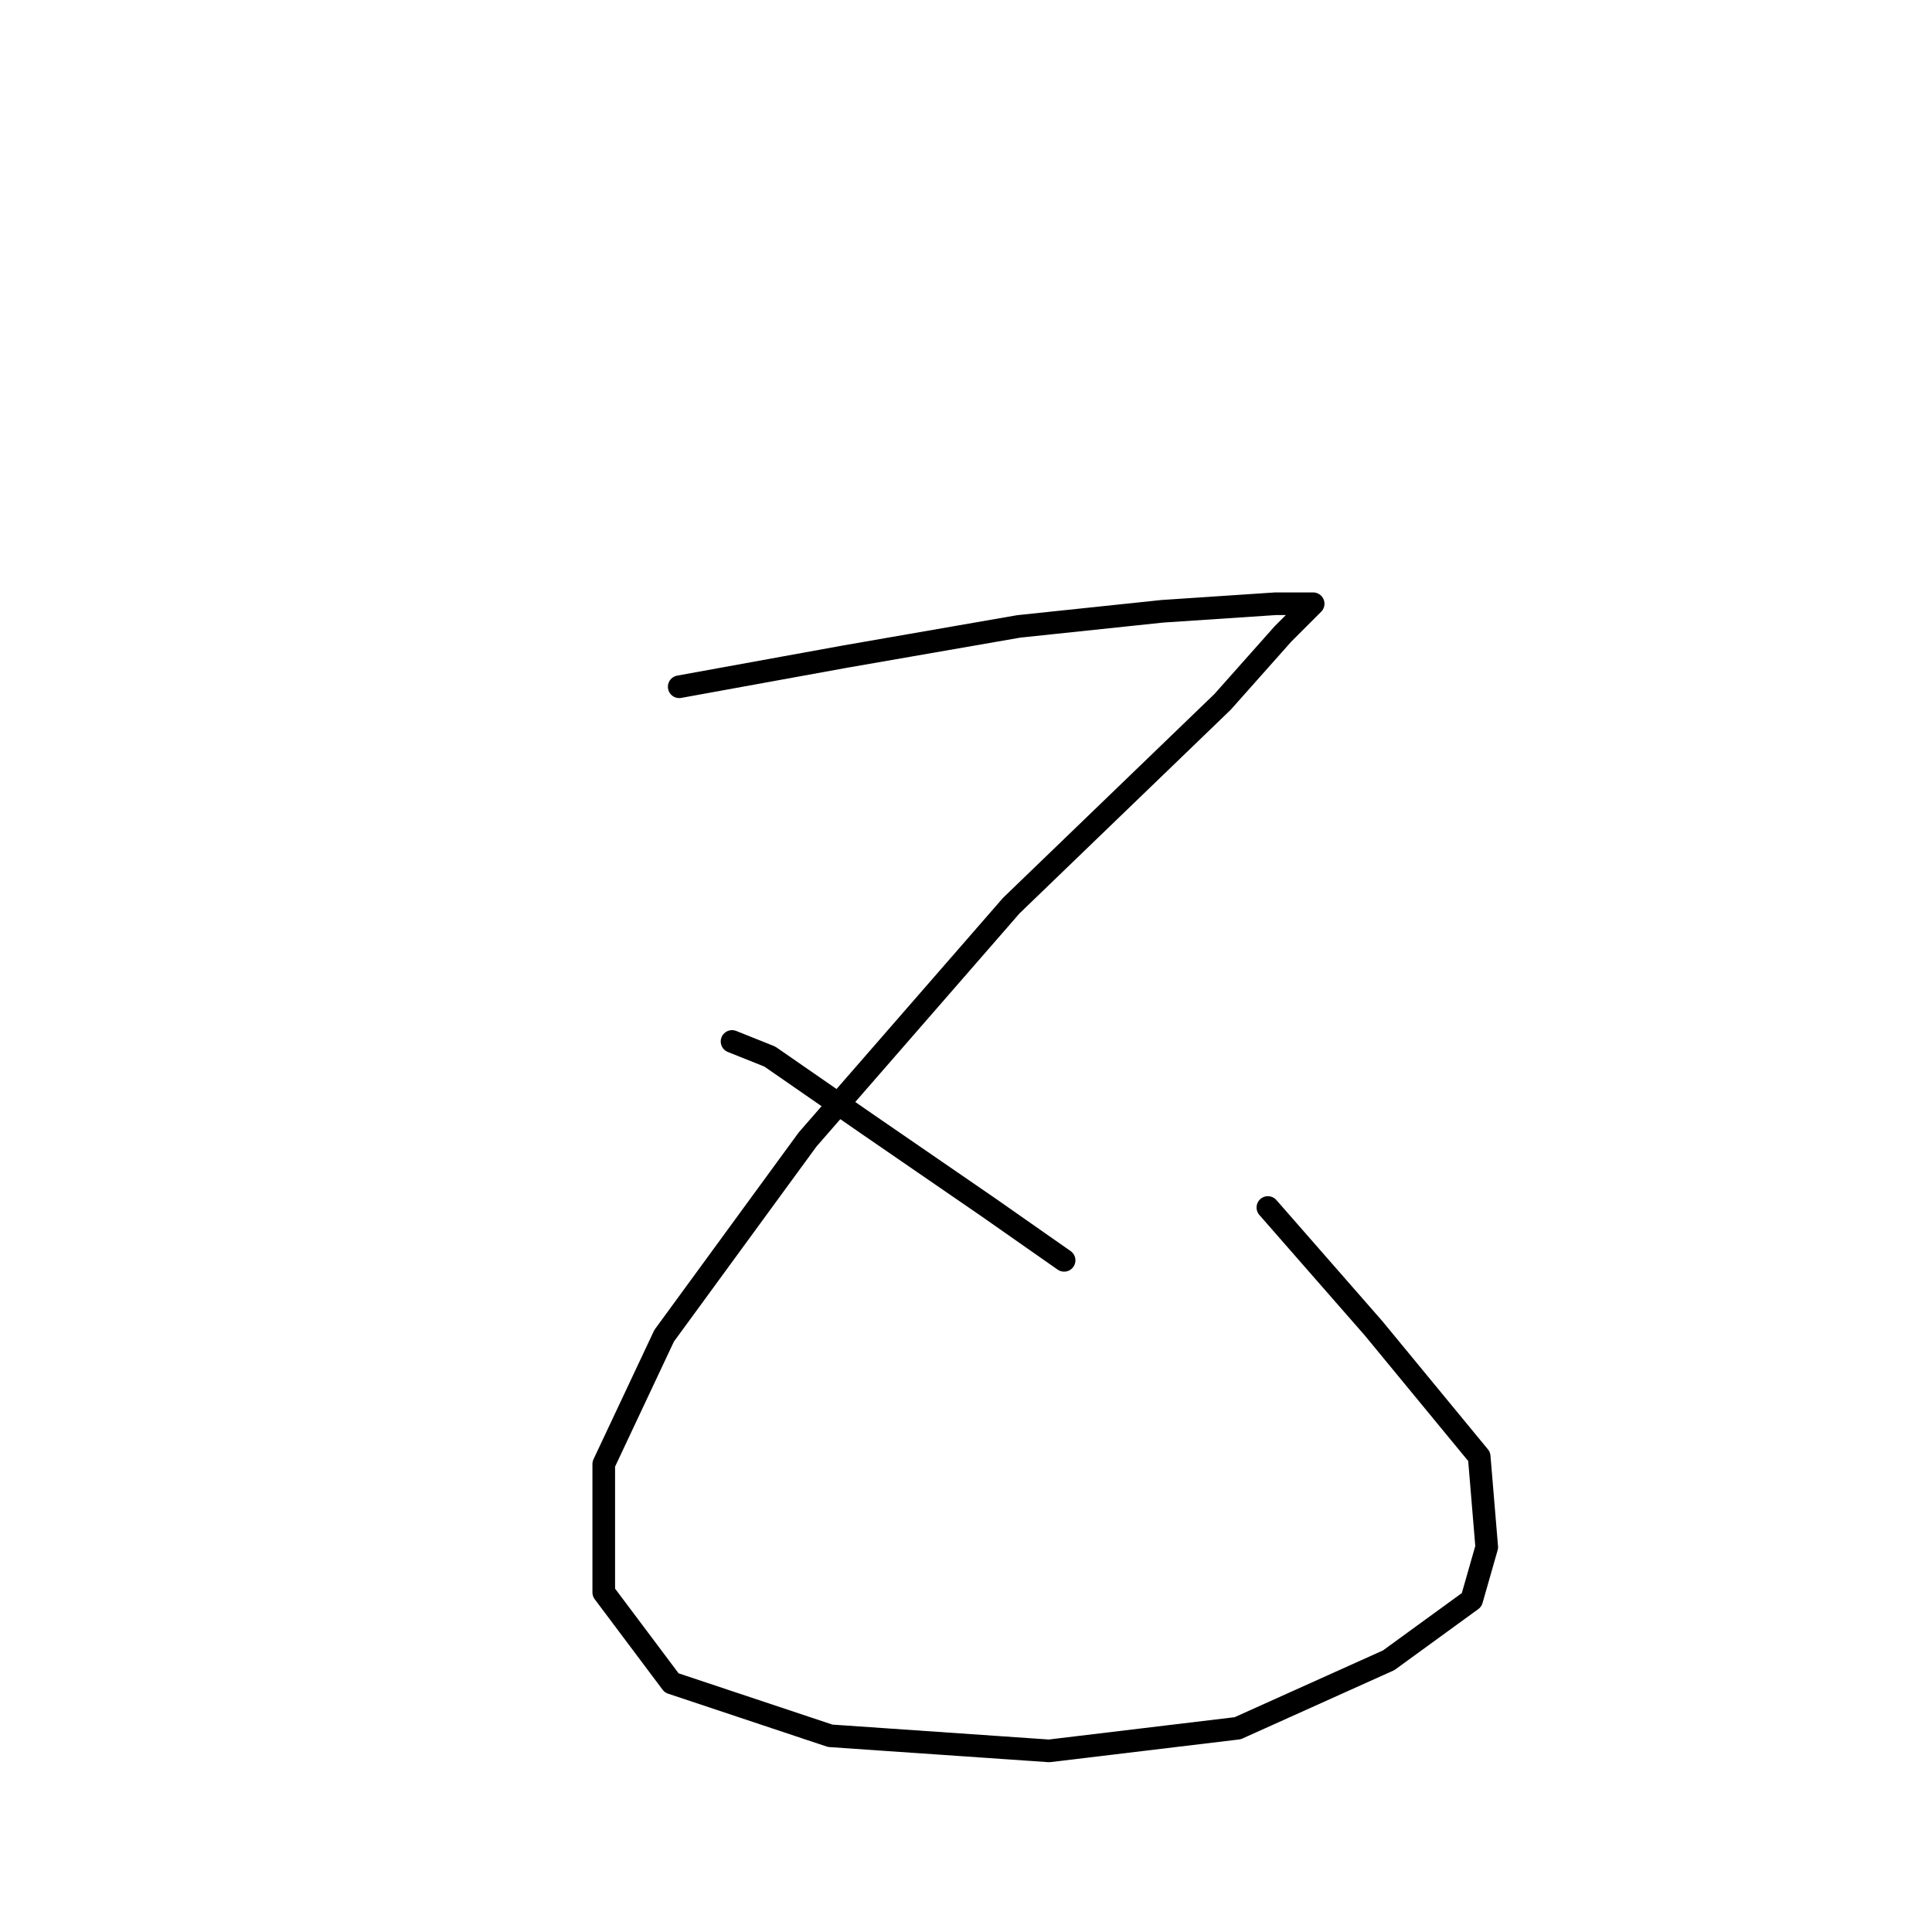 <?xml version="1.0" standalone="no"?>
    <svg width="256" height="256" xmlns="http://www.w3.org/2000/svg" version="1.1">
    <polyline stroke="black" stroke-width="3" stroke-linecap="round" fill="transparent" stroke-linejoin="round" points="90 91 112 87 135 83 154 81 169 80 174 80 170 84 162 93 134 120 107 151 88 177 80 194 80 211 89 223 110 230 139 232 164 229 184 220 195 212 197 205 196 193 182 176 168 160 168 160 " />
        <polyline stroke="black" stroke-width="3" stroke-linecap="round" fill="transparent" stroke-linejoin="round" points="97 138 102 140 115 149 131 160 141 167 141 167 " />
        </svg>